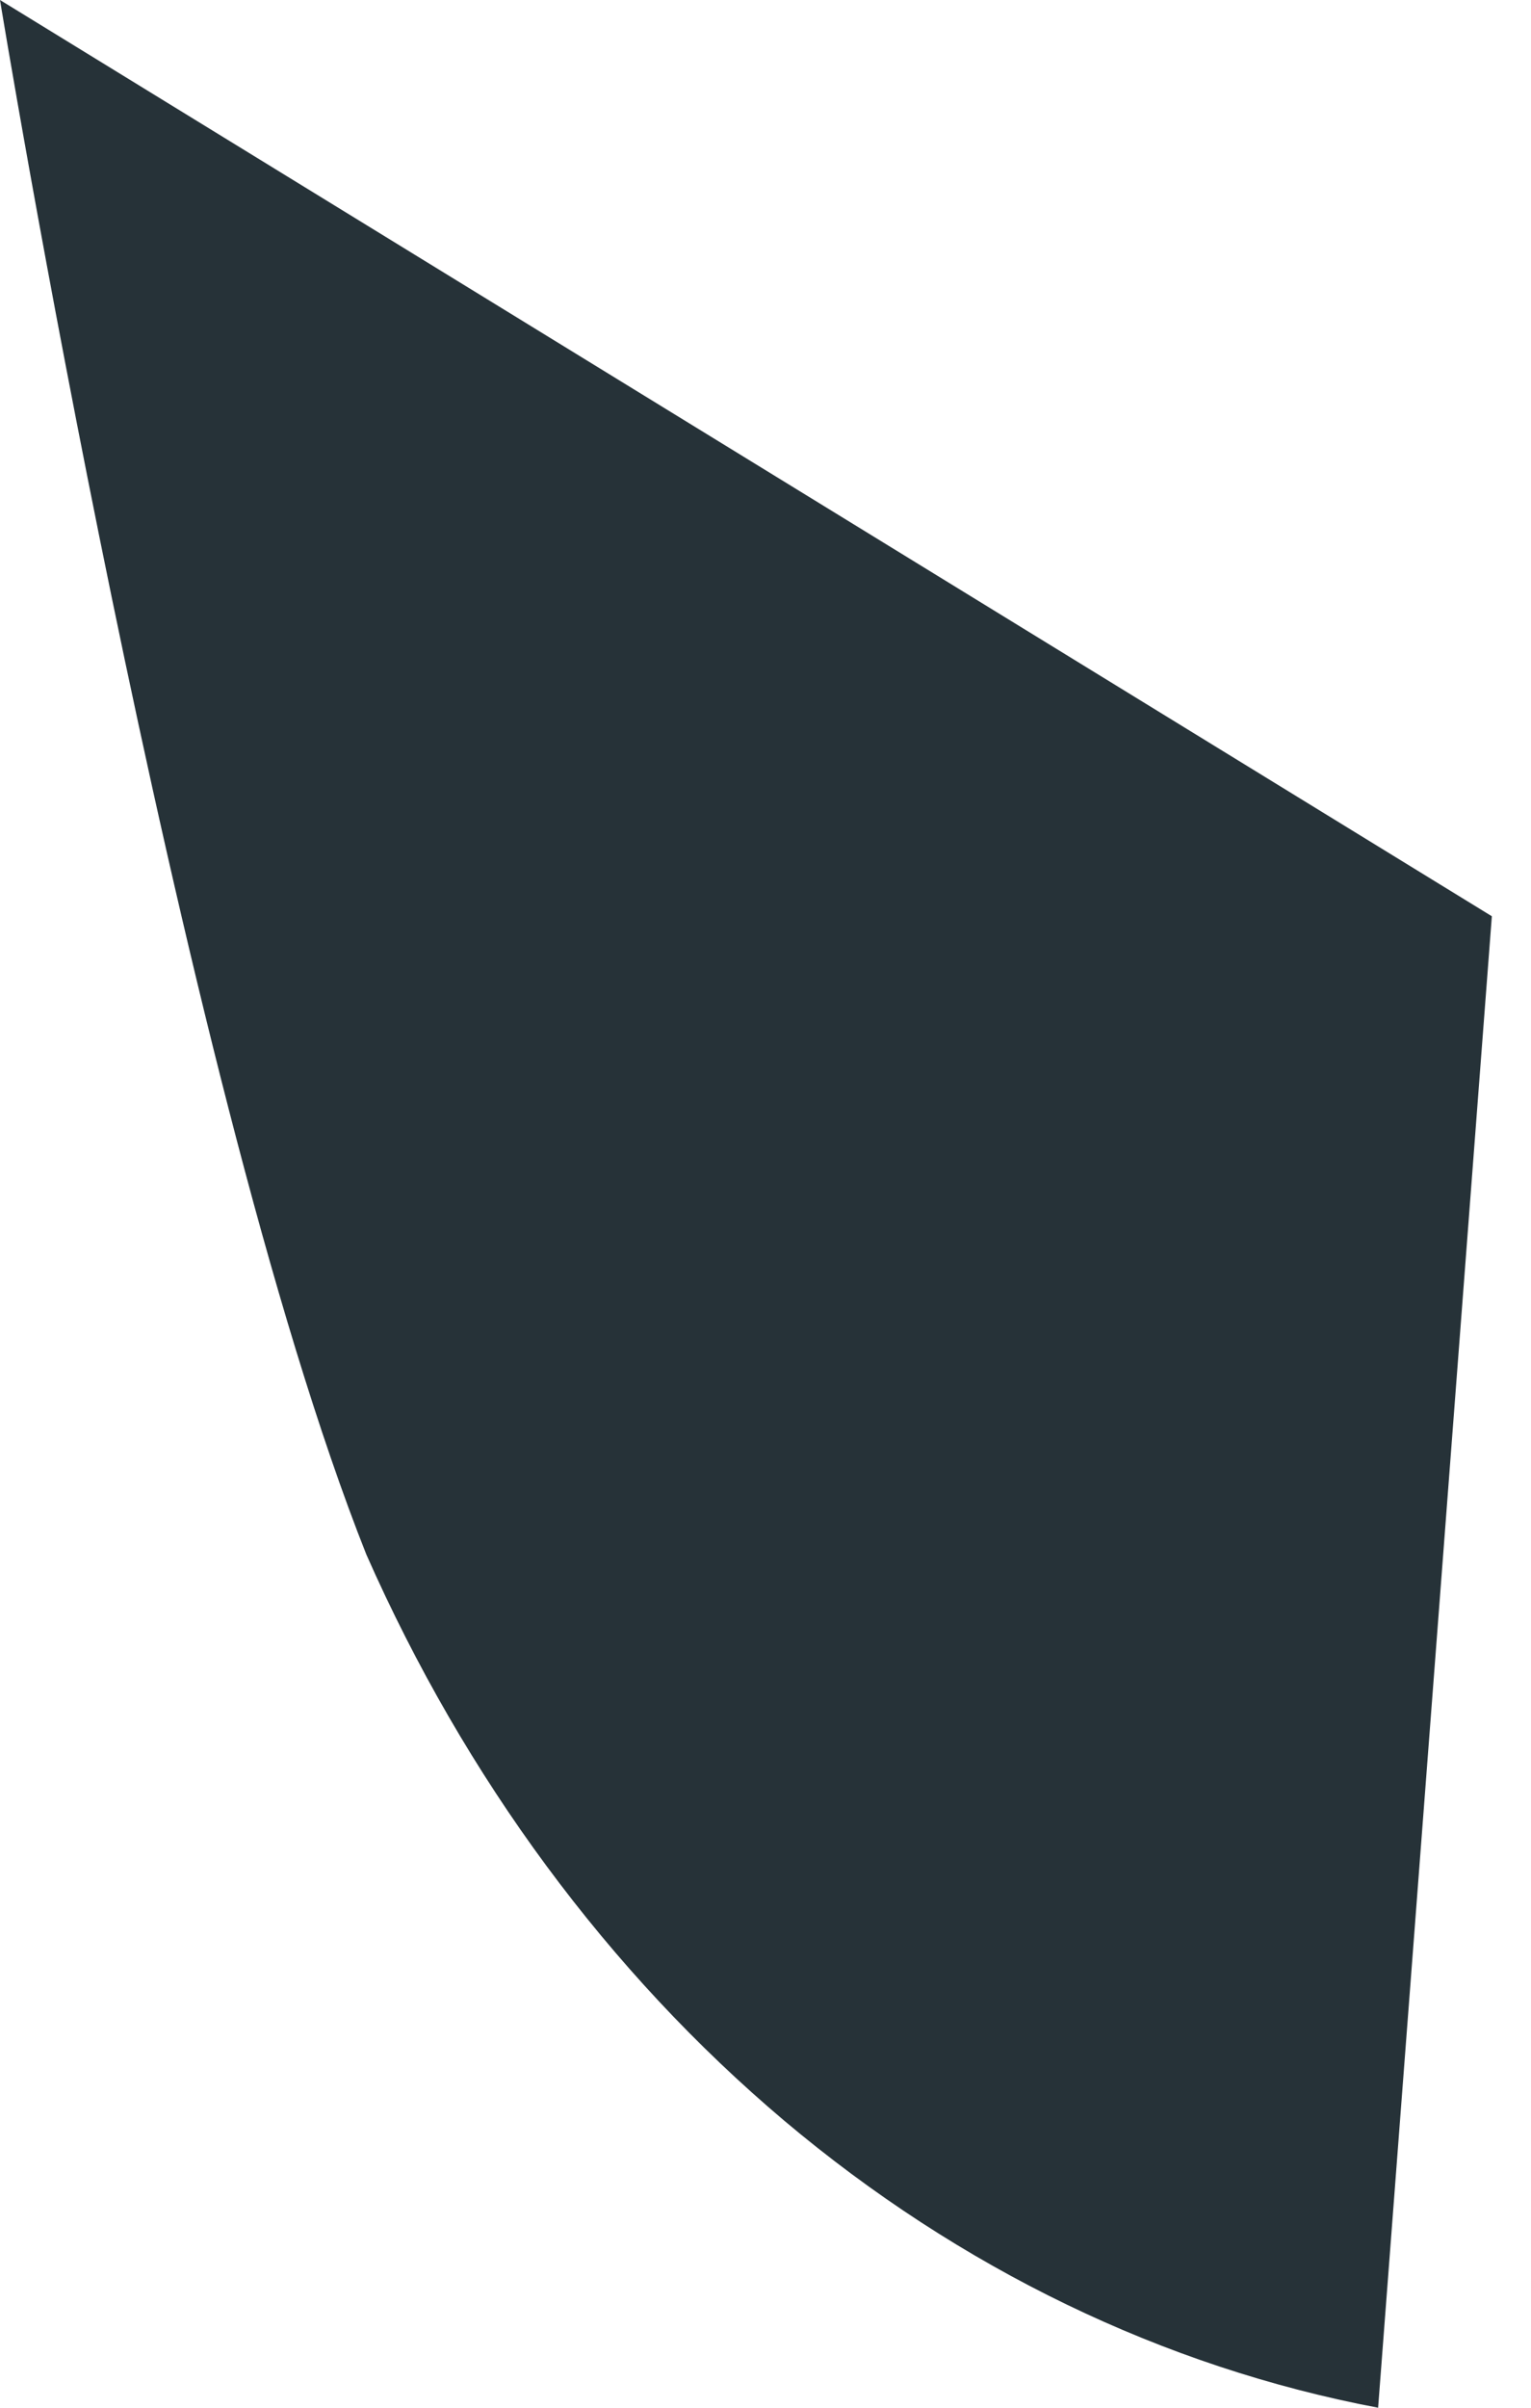 <svg width="7" height="11" viewBox="0 0 7 11" fill="none" xmlns="http://www.w3.org/2000/svg">
<path d="M0 0C0 0 0.804 4.911 1.675 7.102C2.127 8.125 2.782 9.01 3.585 9.688C4.389 10.365 5.319 10.814 6.301 11L6.821 4.186L0 0Z" fill="#263238"/>
</svg>
